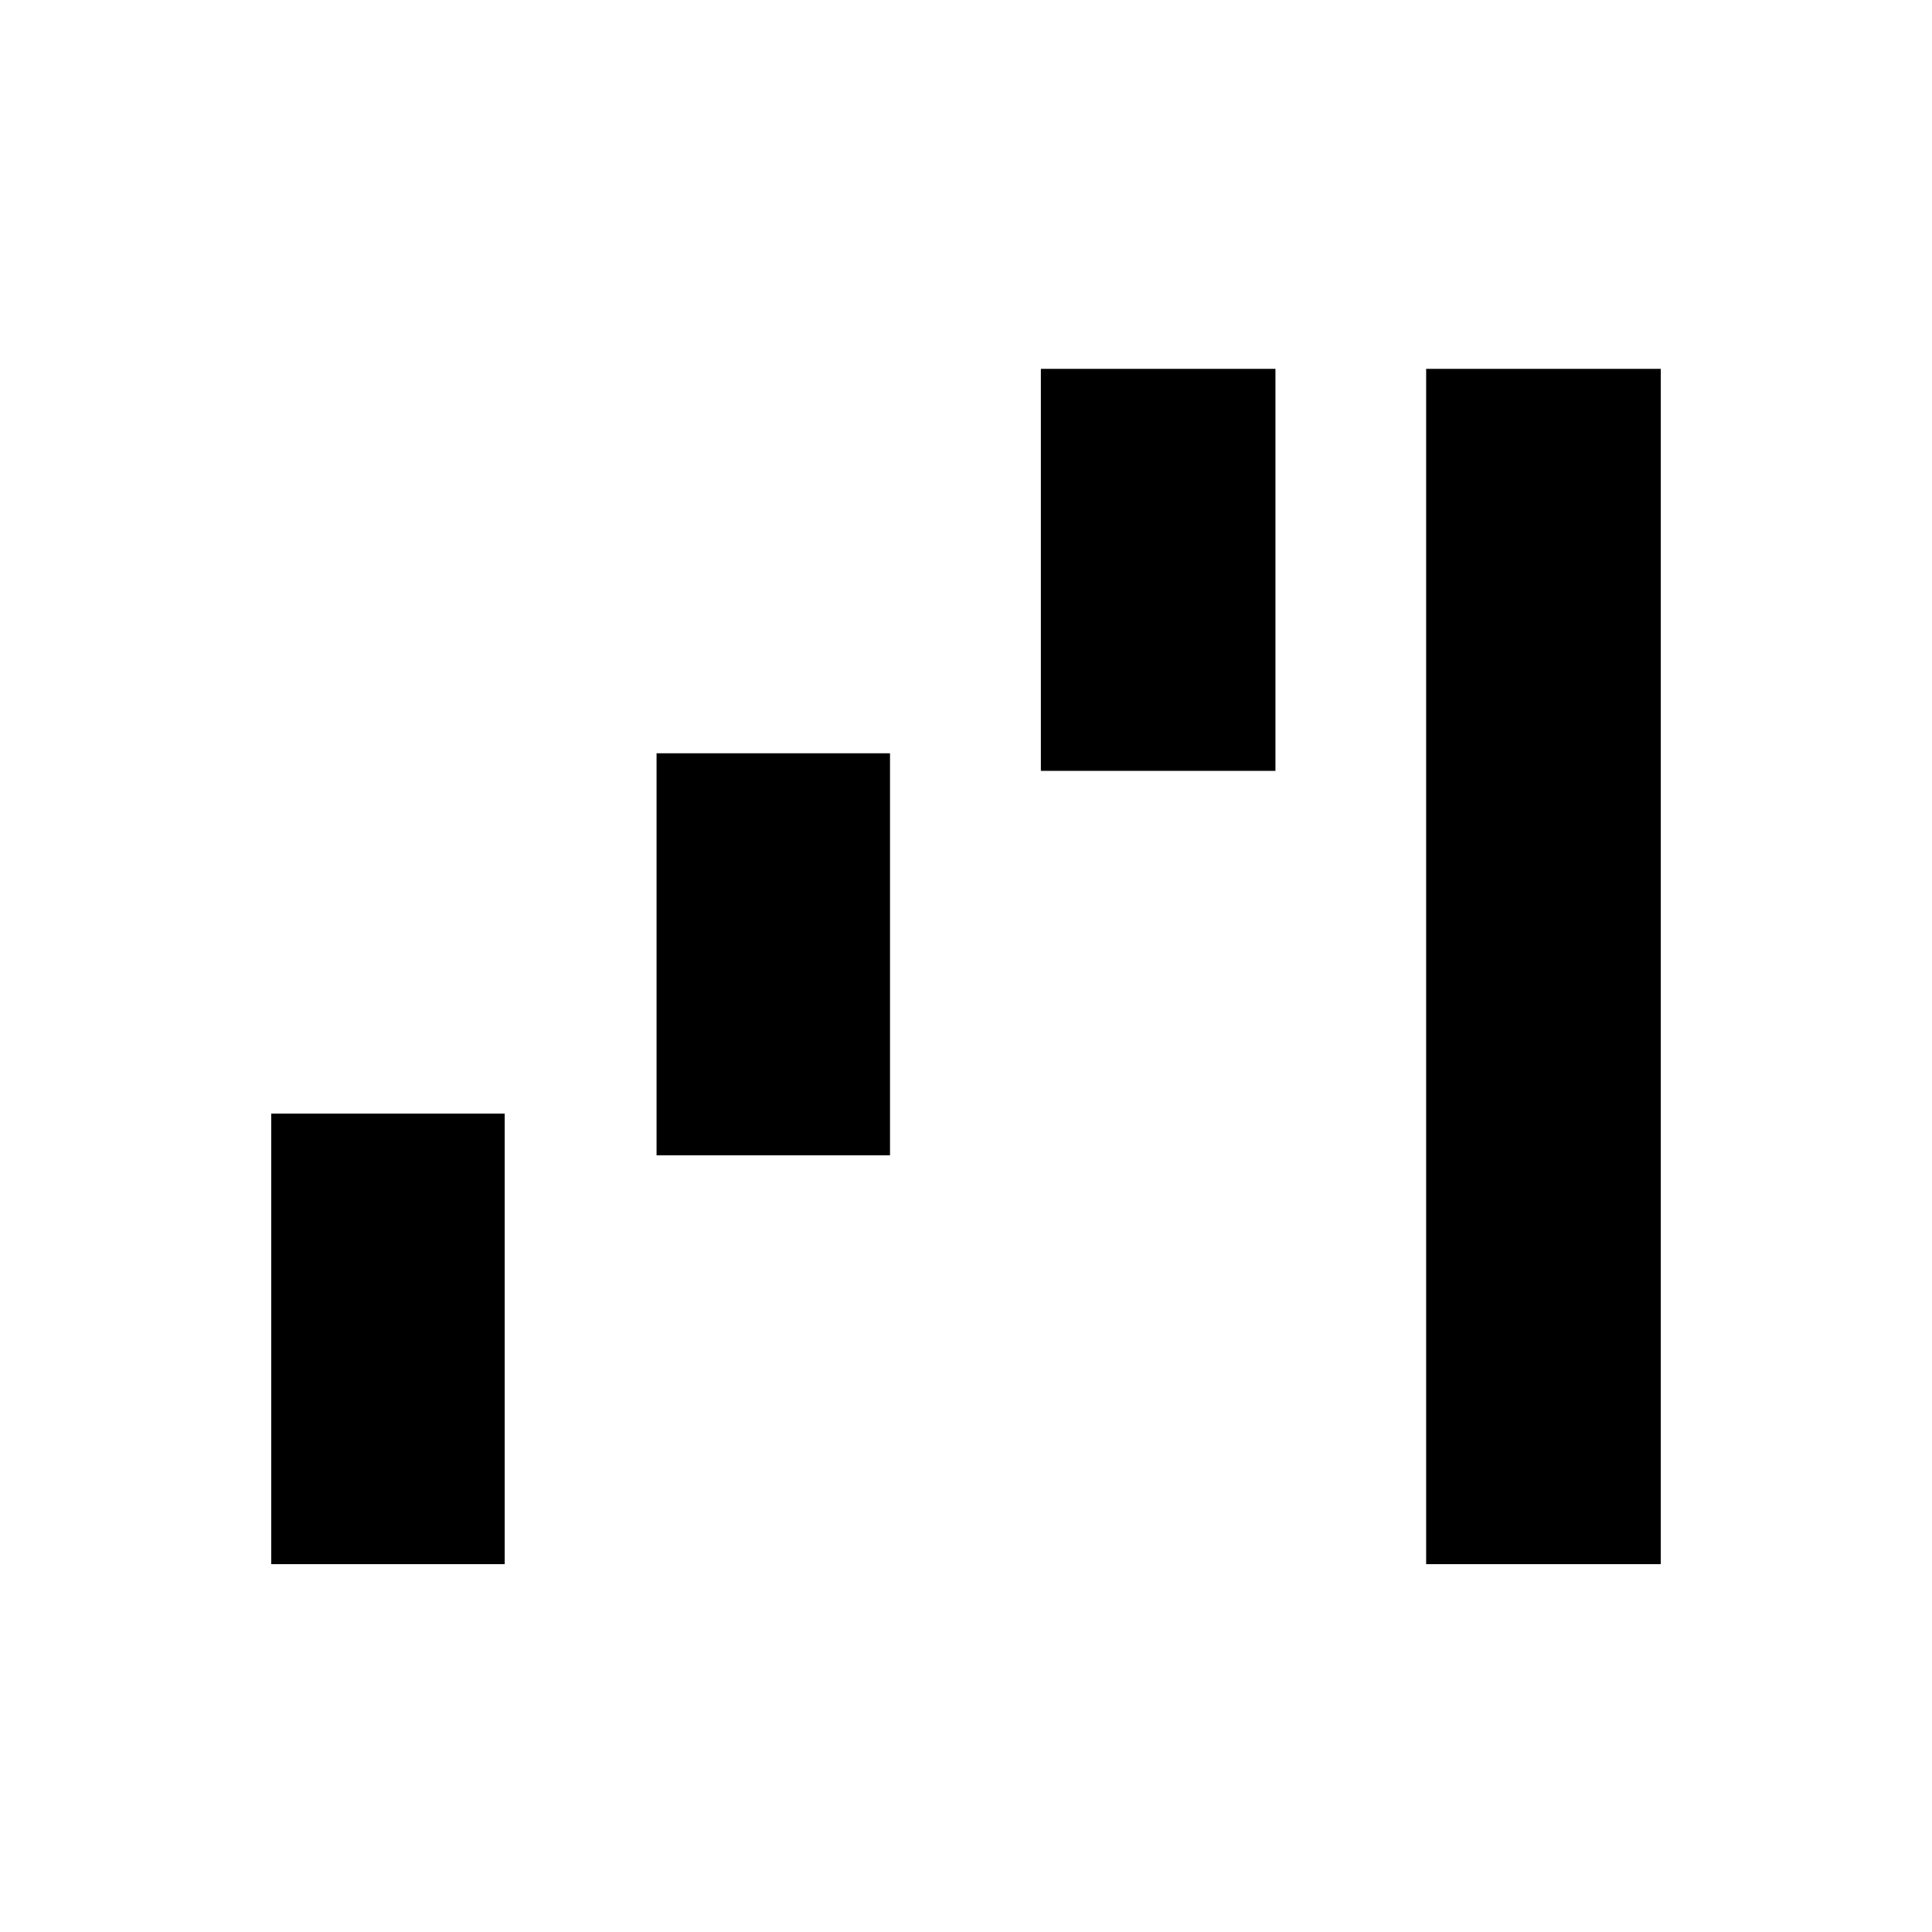 <svg xmlns="http://www.w3.org/2000/svg" height="20" viewBox="0 -960 960 960" width="20"><path d="M134.78-182.78v-223.89h116v223.89h-116Zm191.46-203.15V-585.7h116v199.77h-116ZM517.2-576.96v-199.76h116.56v199.76H517.2Zm191.45 394.18v-593.94h116.57v593.94H708.65Z"/></svg>